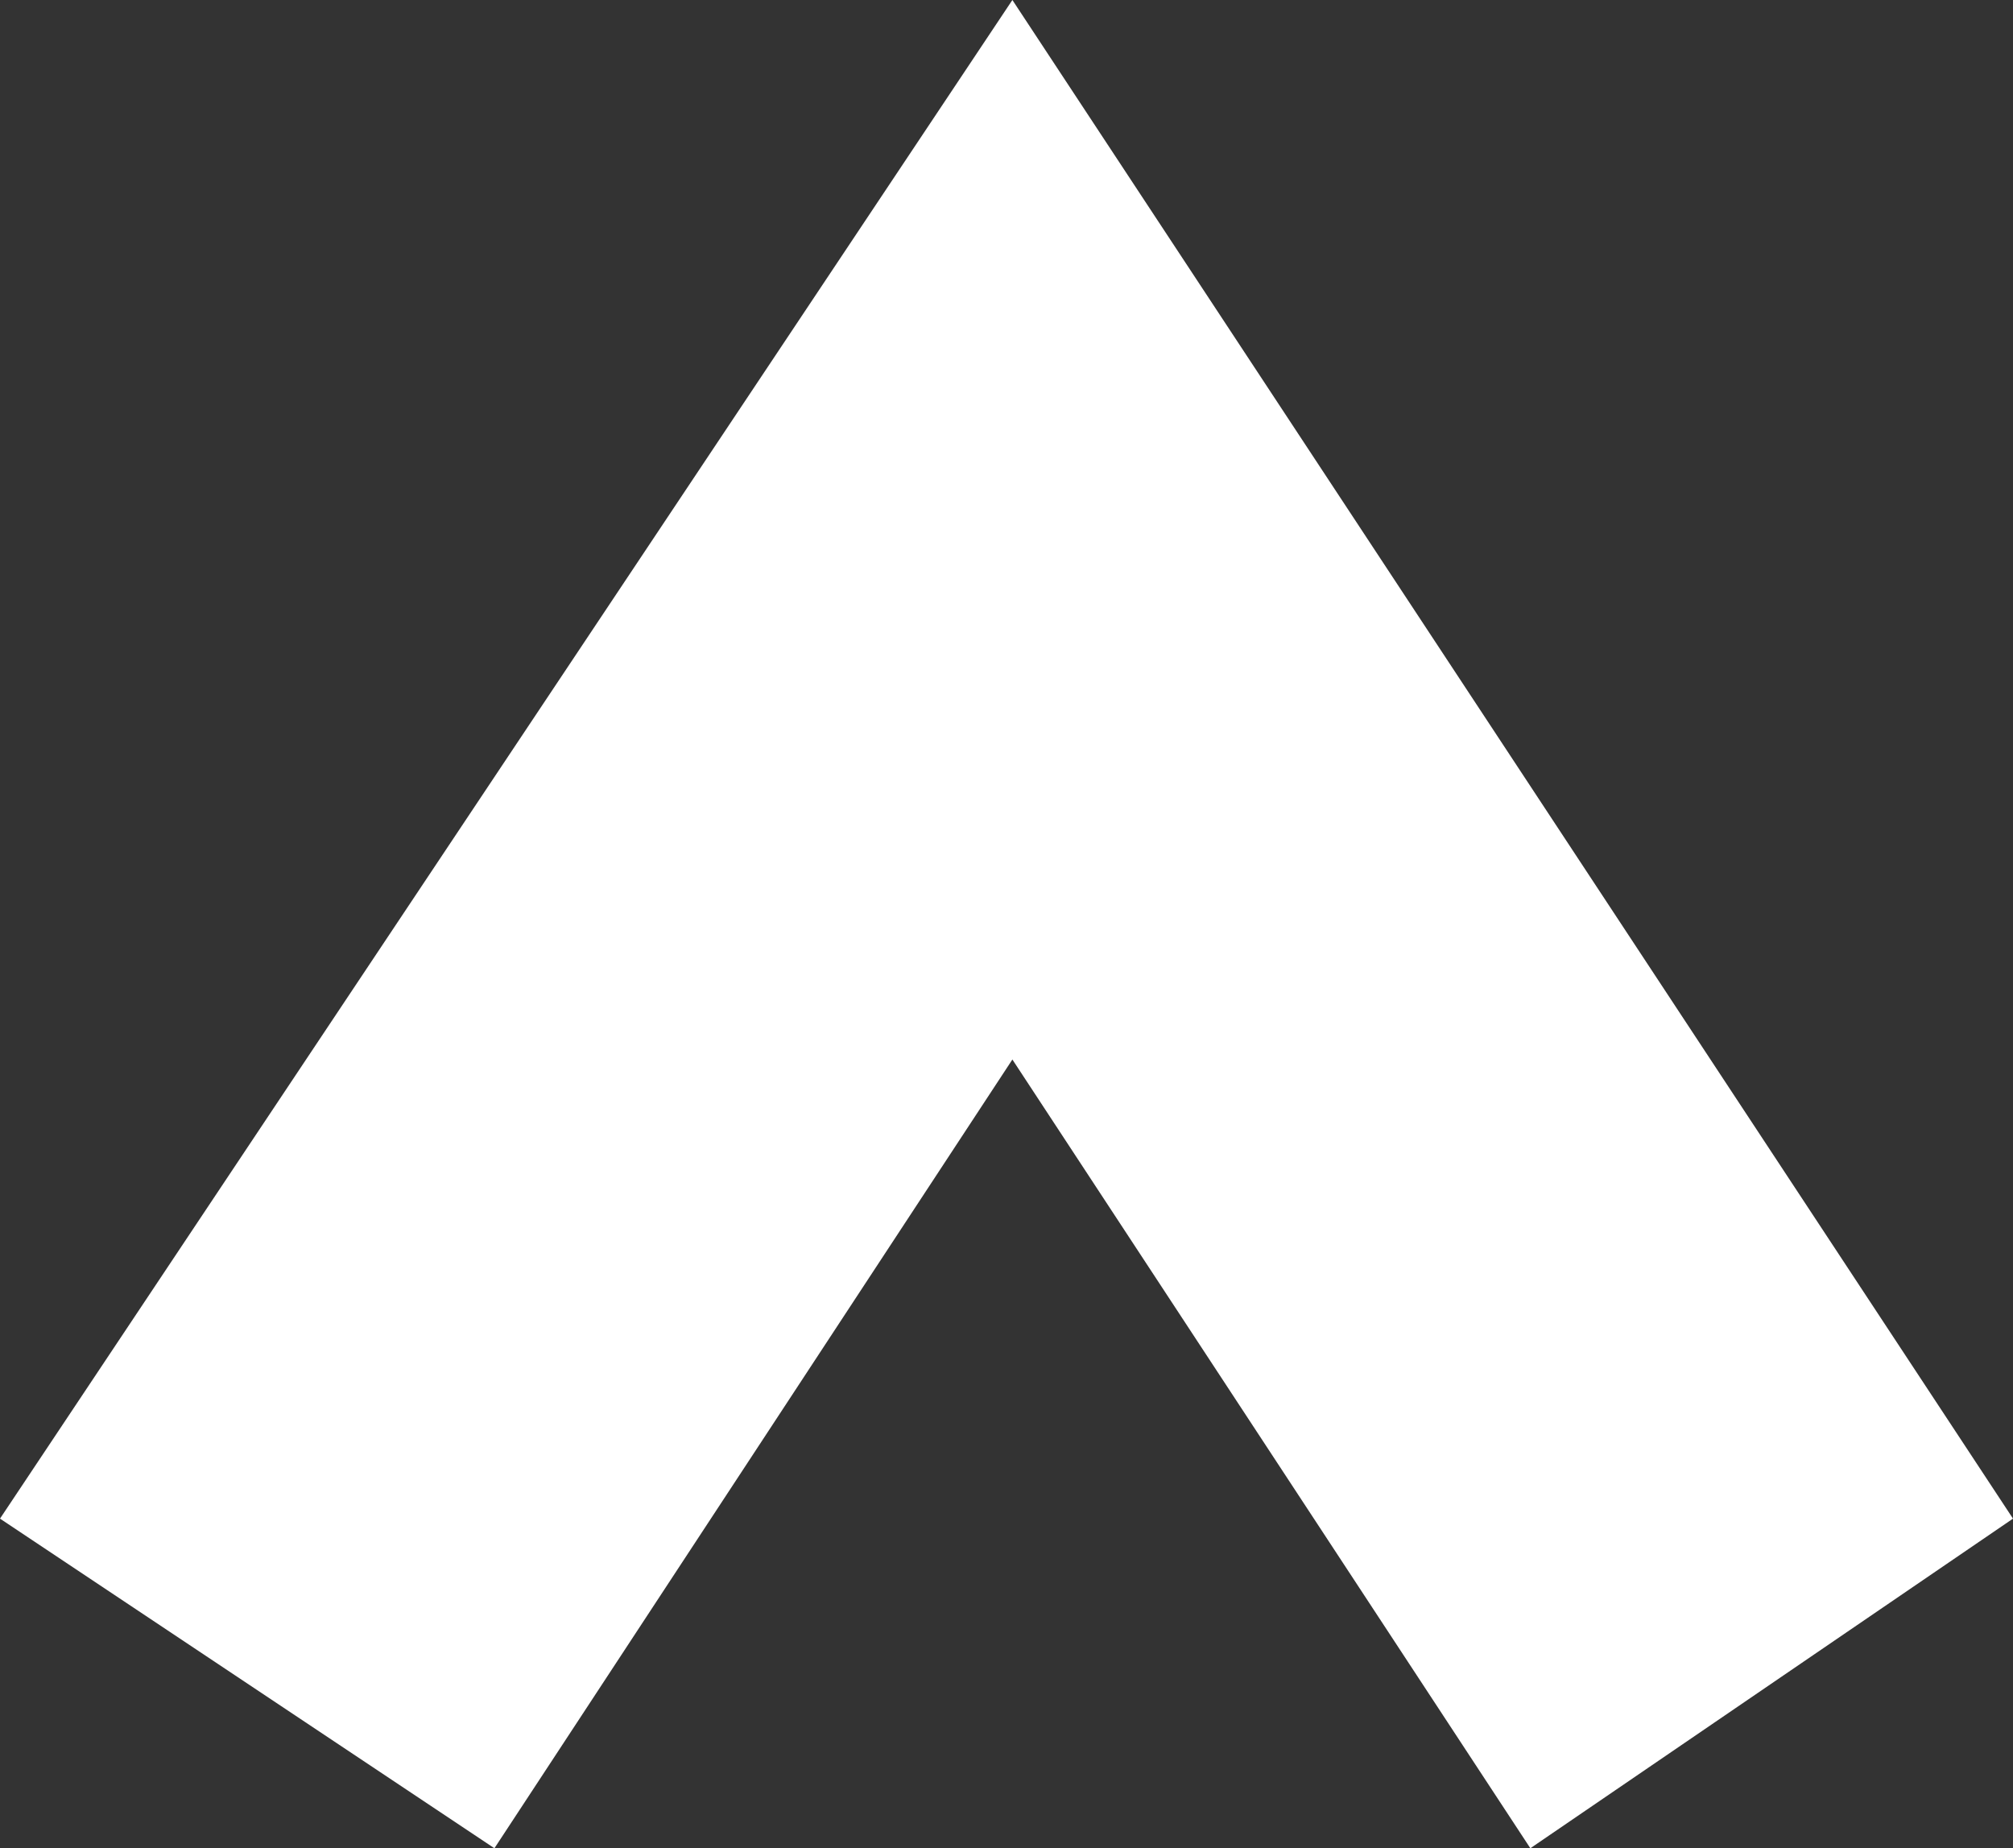 <?xml version="1.0" encoding="utf-8"?>
<!-- Generator: Adobe Illustrator 27.5.0, SVG Export Plug-In . SVG Version: 6.00 Build 0)  -->
<svg version="1.1" id="Layer_1" xmlns="http://www.w3.org/2000/svg" xmlns:xlink="http://www.w3.org/1999/xlink" x="0px" y="0px"
	 viewBox="0 0 17.1 15.7" enable-background="new 0 0 17.1 15.7" xml:space="preserve">
<rect x="0" y="0" width="17.1" height="15.7" fill="#333333" stroke="none"/>
<polygon fill="#FFFFFF" points="8.6,0 17.1,12.9 13,15.7 8.6,9 4.2,15.7 0,12.9 "/>
</svg>
